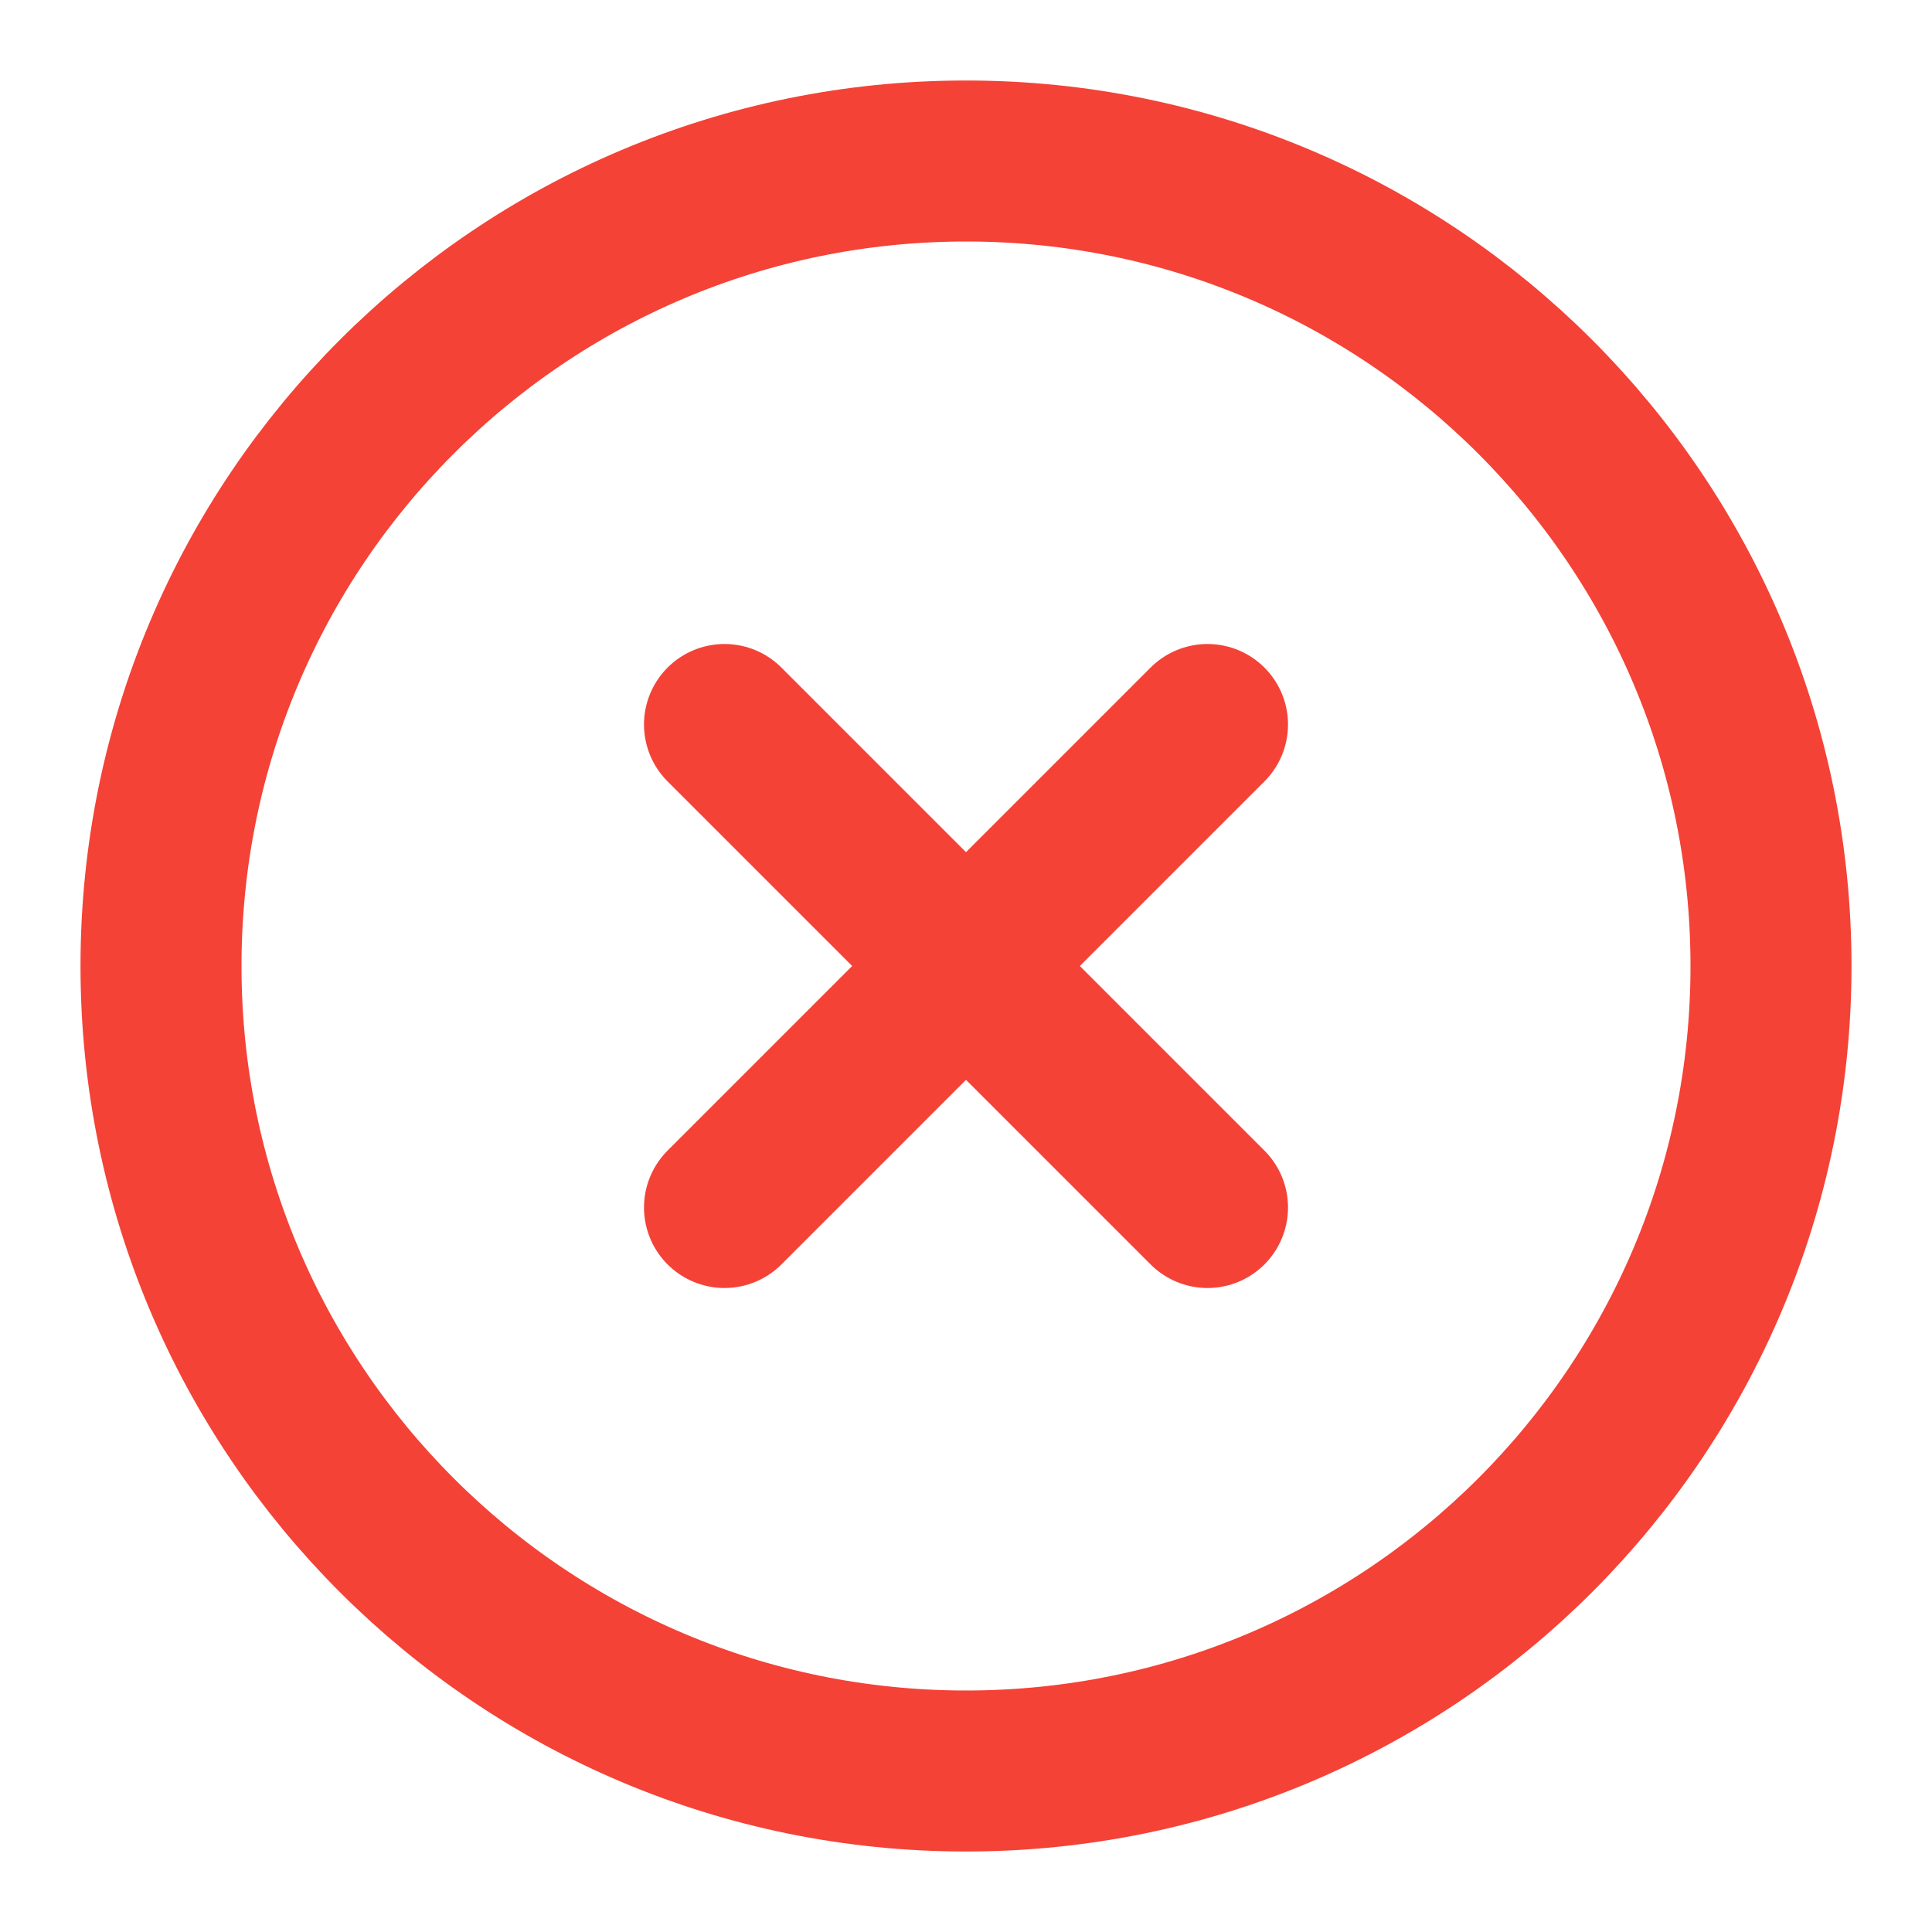 <svg width="18" height="18" viewBox="0 0 18 18" fill="none" xmlns="http://www.w3.org/2000/svg">
<g id="x-circle" clip-path="url(#clip0_175_70570)">
<path id="Vector" d="M9 16.5C13.142 16.5 16.5 13.142 16.5 9C16.5 4.858 13.142 1.5 9 1.5C4.858 1.5 1.5 4.858 1.5 9C1.5 13.142 4.858 16.5 9 16.5Z" stroke="#F44236" stroke-width="1.5" stroke-linecap="round" stroke-linejoin="round"/>
<path id="Vector_2" d="M11.25 6.75L6.75 11.25" stroke="#F44236" stroke-width="1.5" stroke-linecap="round" stroke-linejoin="round"/>
<path id="Vector_3" d="M6.75 6.75L11.25 11.25" stroke="#F44236" stroke-width="1.5" stroke-linecap="round" stroke-linejoin="round"/>
</g>
<defs>
<clipPath id="clip0_175_70570">
<rect width="18" height="18" fill="white"/>
</clipPath>
</defs>
</svg>
